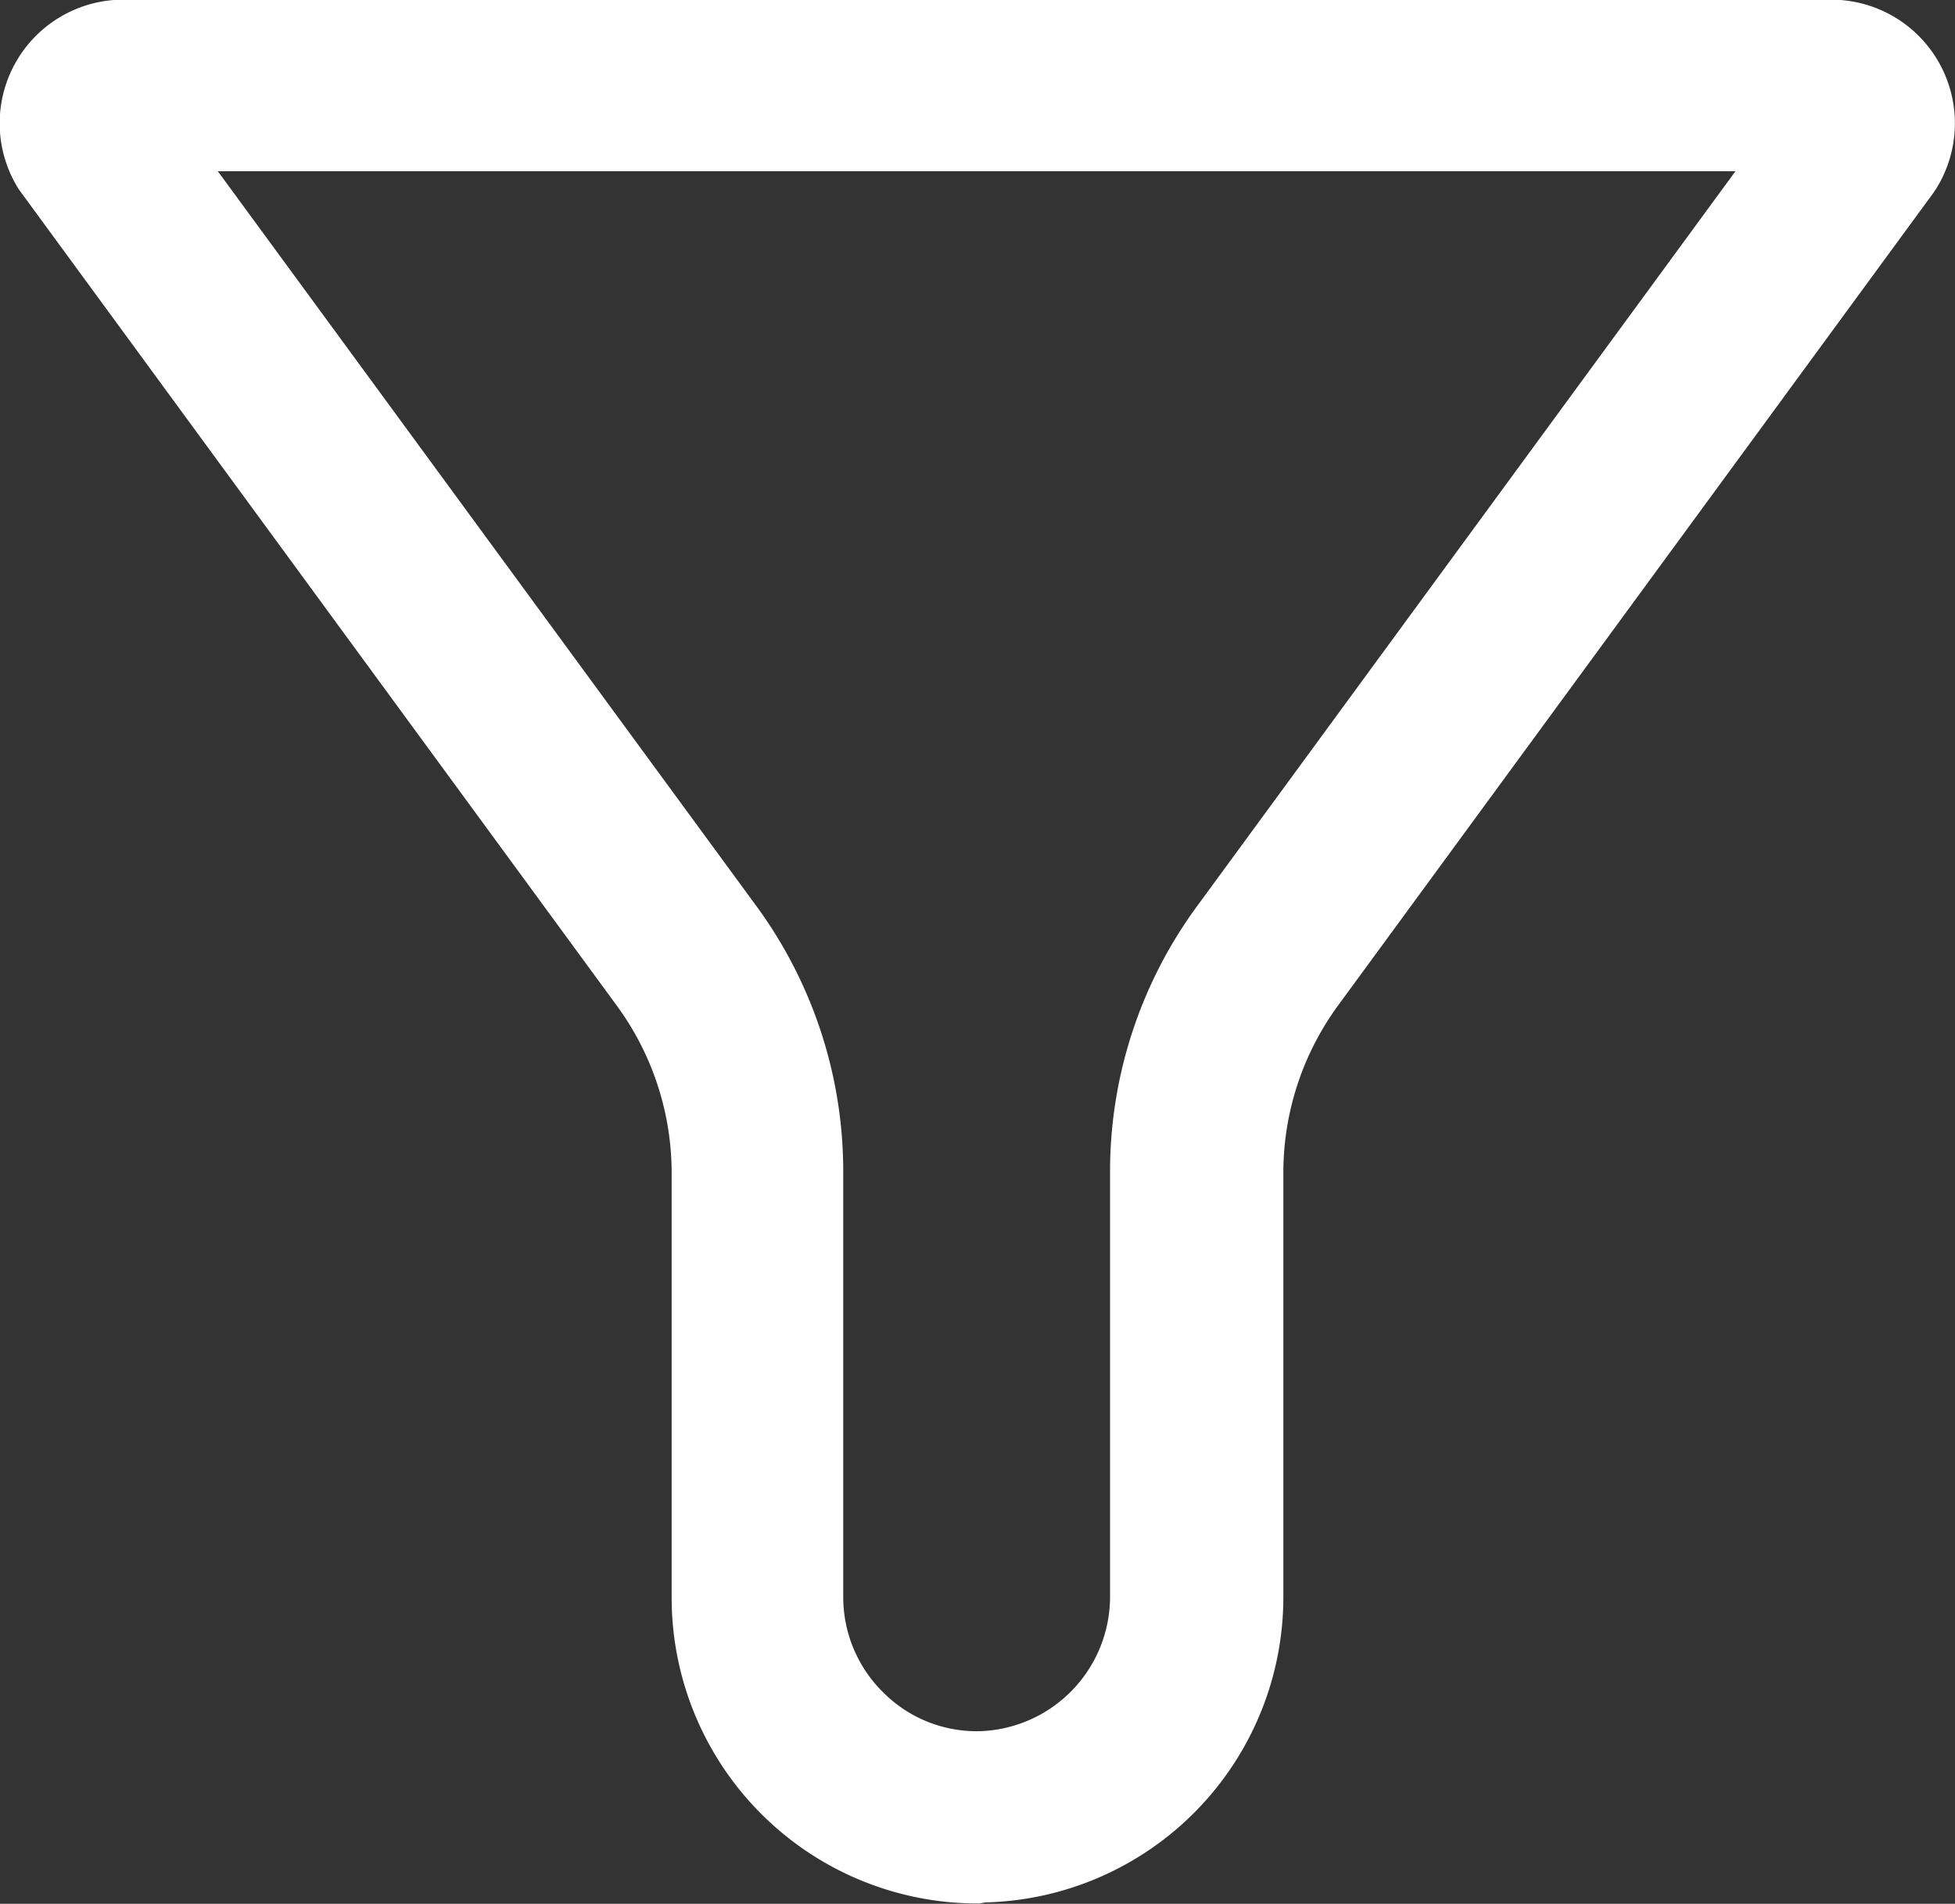 <svg id="Слой_1" data-name="Слой 1" xmlns="http://www.w3.org/2000/svg" viewBox="0 0 57.08 55.59"><rect x="0" y="0" width="57.08" height="55.59" fill="#333333" stroke="none"/><defs><style>.cls-1{fill:#fff;}</style></defs><title>icon-filter</title><path class="cls-1" d="M28.67,55.08a8.21,8.21,0,0,1-8.21-8.21V34.47a8.92,8.92,0,0,0-1.73-5.3L1.35,5.46l-.07-.11A2.9,2.9,0,0,1,3.73.92H53.6a2.9,2.9,0,0,1,2.46,4.43L56,5.46,38.62,29.16a8.92,8.92,0,0,0-1.73,5.3V46.84a8.26,8.26,0,0,1-8.08,8.21ZM5.1,4.5,21.61,27A12.48,12.48,0,0,1,24,34.46V46.84a4.59,4.59,0,0,0,1.39,3.3,4.49,4.49,0,0,0,3.33,1.32,4.65,4.65,0,0,0,4.49-4.62V34.47A12.48,12.48,0,0,1,35.69,27L52.2,4.51Z" transform="translate(-0.13 -0.21)"/><path class="cls-1" d="M28.73,55.79h-.07a8.93,8.93,0,0,1-8.92-8.92V34.47a8.27,8.27,0,0,0-1.59-4.88L.68,5.74a3.61,3.61,0,0,1,3-5.54H53.6a3.61,3.61,0,0,1,3.06,5.52l-.08.12L39.19,29.58a8.27,8.27,0,0,0-1.59,4.88V46.84a8.92,8.92,0,0,1-8.71,8.92ZM3.73,1.62A2.19,2.19,0,0,0,1.87,5l.06.09L19.29,28.74a9.7,9.7,0,0,1,1.87,5.73V46.84a7.52,7.52,0,0,0,7.44,7.53l.19,0a7.51,7.51,0,0,0,7.38-7.51V34.47A9.7,9.7,0,0,1,38,28.74L55.47,5A2.19,2.19,0,0,0,53.6,1.62ZM28.62,52.18a5.21,5.21,0,0,1-3.69-1.53,5.32,5.32,0,0,1-1.6-3.81V34.46a11.7,11.7,0,0,0-2.29-7L3.7,3.79H53.6L36.26,27.46a11.69,11.69,0,0,0-2.29,7V46.84a5.34,5.34,0,0,1-5.17,5.33ZM6.49,5.21,22.18,26.62a13.11,13.11,0,0,1,2.57,7.84V46.84a3.9,3.9,0,0,0,1.18,2.8,3.85,3.85,0,0,0,2.81,1.12,3.93,3.93,0,0,0,3.8-3.92V34.47a13.09,13.09,0,0,1,2.57-7.84L50.8,5.21Z" transform="translate(-0.13 -0.21)"/></svg>